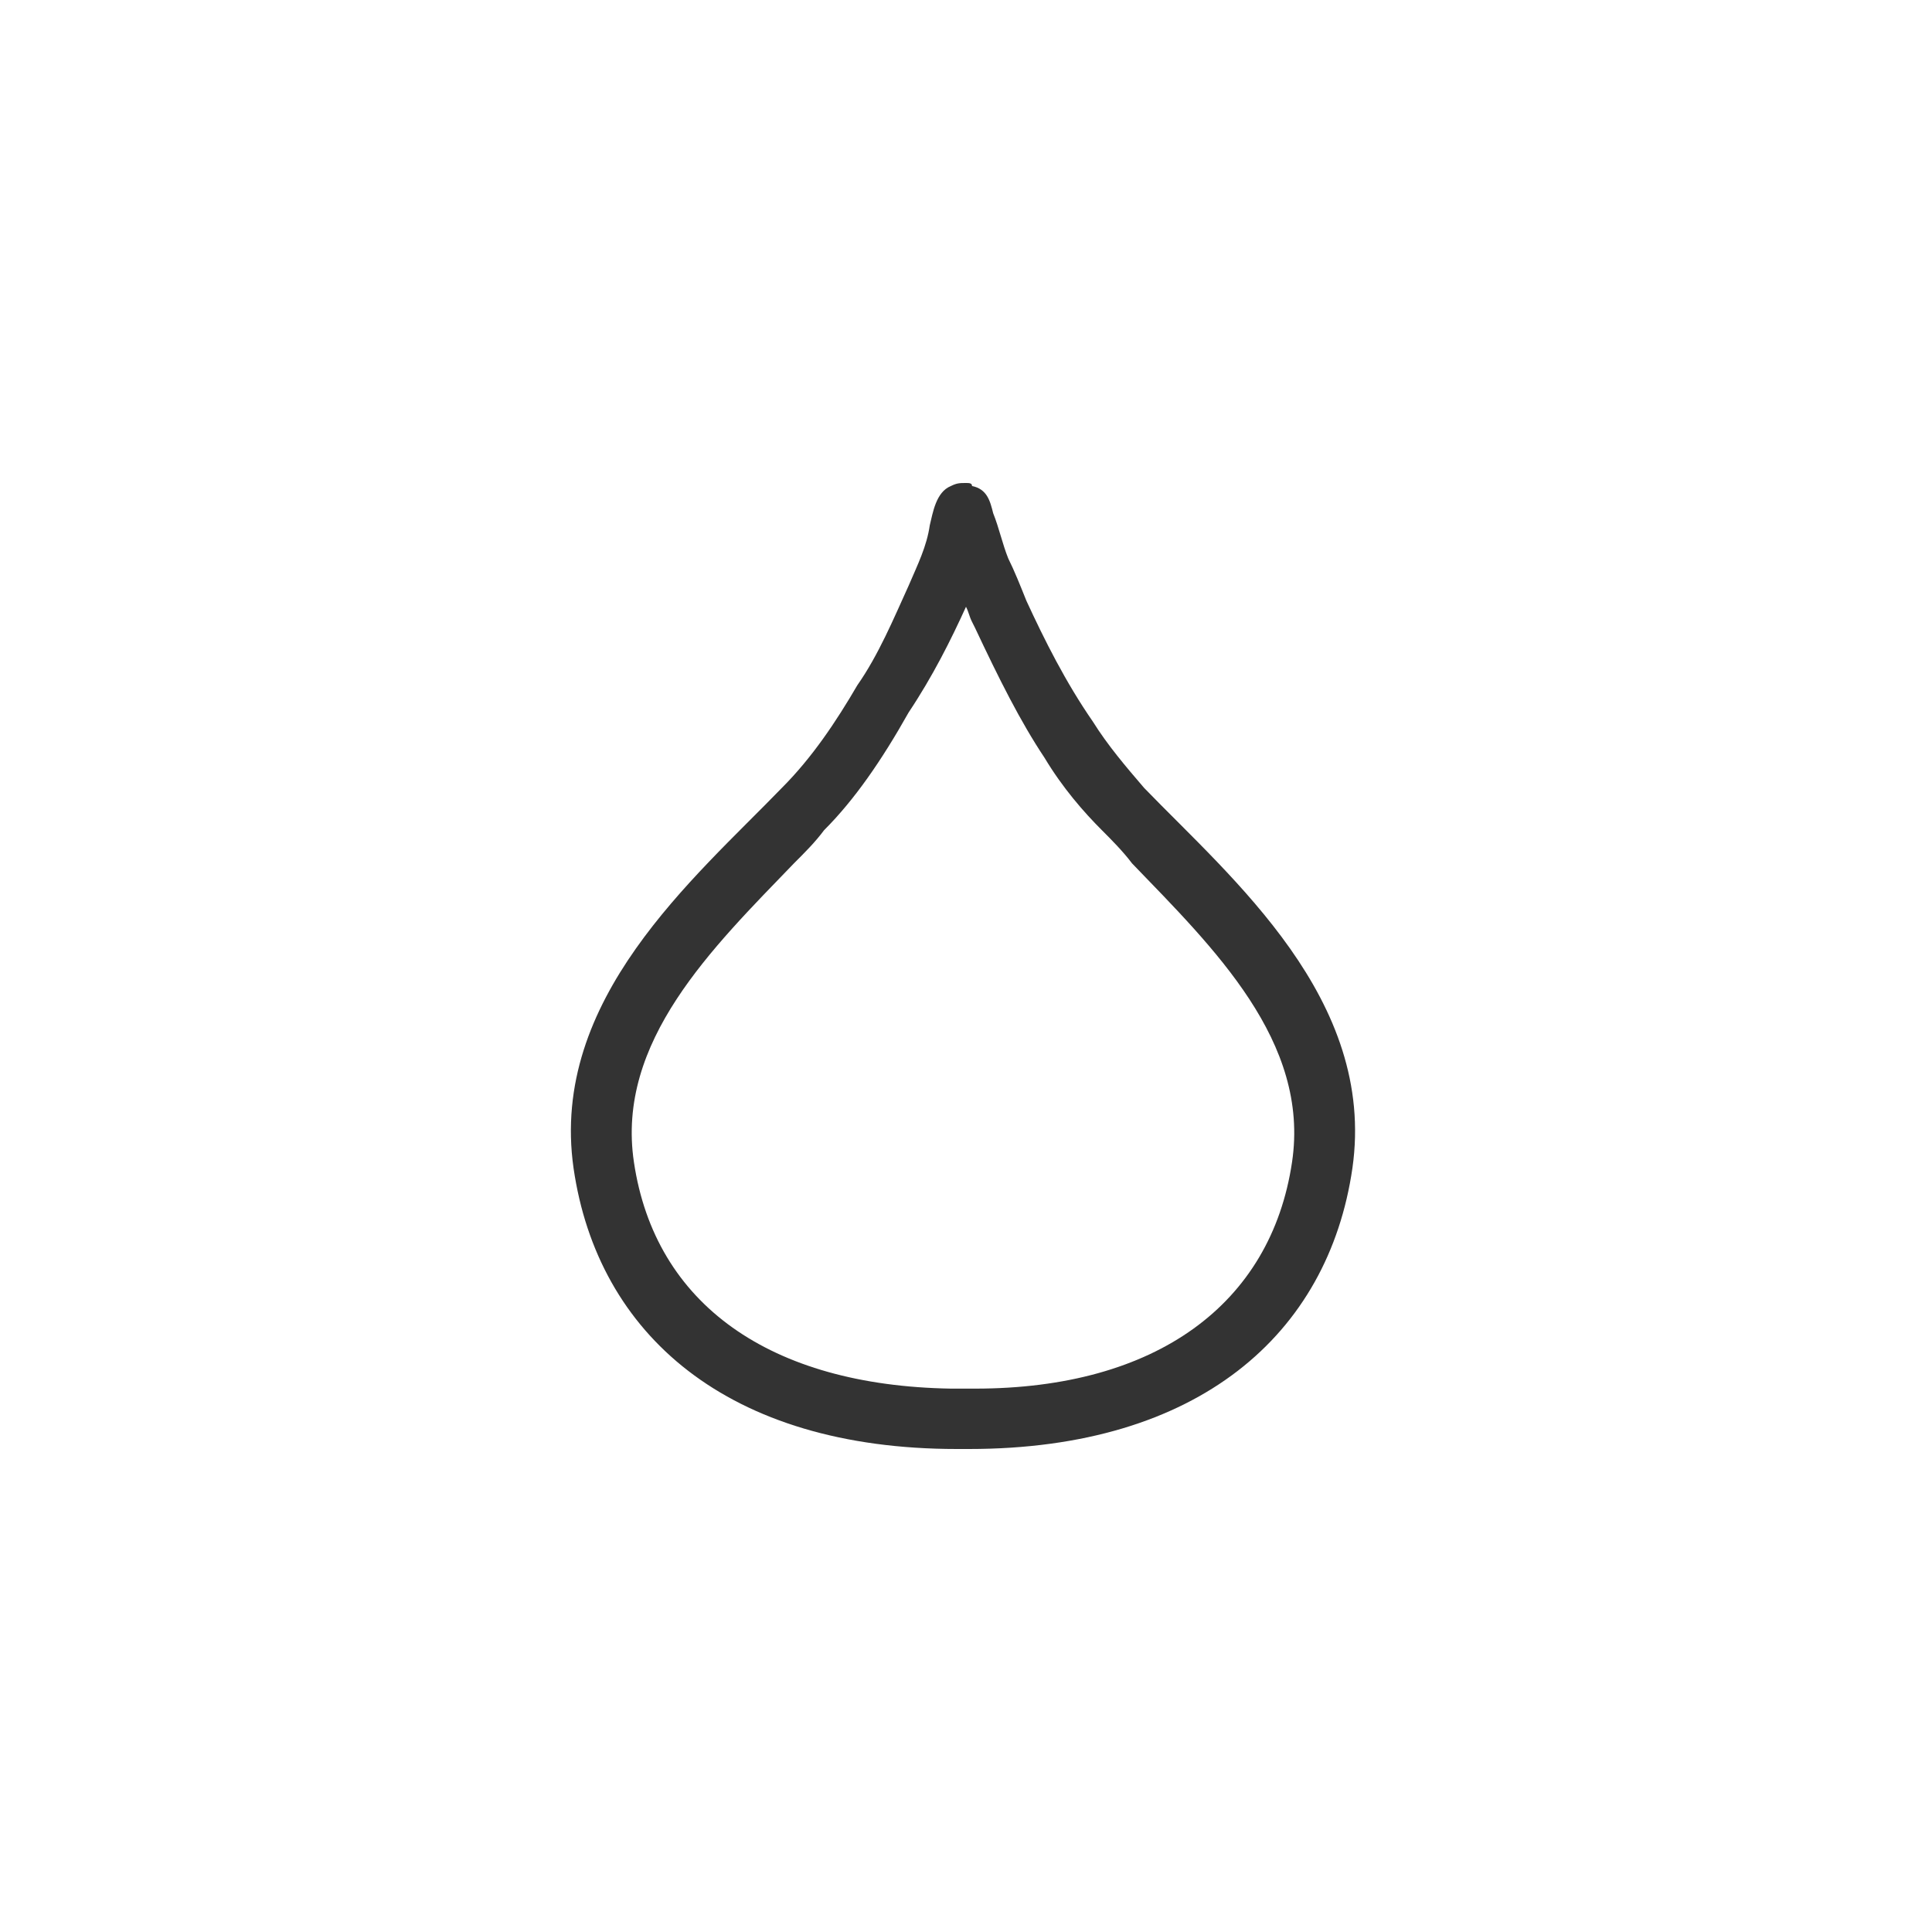<?xml version="1.0" encoding="utf-8"?>
<!-- Generator: Adobe Illustrator 22.0.1, SVG Export Plug-In . SVG Version: 6.00 Build 0)  -->
<svg version="1.1" id="图层_1" xmlns="http://www.w3.org/2000/svg" xmlns:xlink="http://www.w3.org/1999/xlink" x="0px" y="0px"
	 viewBox="0 0 64 64" style="enable-background:new 0 0 64 64;" xml:space="preserve">
<style type="text/css">
	.st0{fill-rule:evenodd;clip-rule:evenodd;fill:#333333;}
	.st1{fill-rule:evenodd;clip-rule:evenodd;fill:#56AFEC;}
	.st2{fill:#F21259;}
	.st3{fill-rule:evenodd;clip-rule:evenodd;fill:#E6ECF0;}
	.st4{fill-rule:evenodd;clip-rule:evenodd;fill:#FFCC4C;}
	.st5{fill-rule:evenodd;clip-rule:evenodd;fill:#E000E0;}
</style>
<path class="st0" d="M32.8,17.4L32.8,17.4L32.8,17.4 M32,20.1c0.1,0.2,0.1,0.3,0.2,0.5l0.1,0.2c0.8,1.7,1.5,3.1,2.3,4.3c0.6,1,1.3,1.8,1.9,2.4
	c0.3,0.3,0.7,0.7,1,1.1c2.7,2.8,5.9,5.9,5.3,9.9c-0.7,4.7-4.5,7.5-10.5,7.5c0,0-0.1,0-0.1,0h-0.6c0,0-0.1,0-0.1,0
	c-6-0.1-9.8-2.8-10.5-7.5c-0.6-4,2.6-7.1,5.3-9.9c0.4-0.4,0.7-0.7,1-1.1c1-1,1.9-2.3,2.8-3.9C30.9,22.4,31.5,21.2,32,20.1L32,20.1
	 M32,16c-0.2,0-0.3,0-0.5,0.1c-0.5,0.2-0.6,0.9-0.7,1.3c-0.1,0.7-0.4,1.3-0.7,2c-0.5,1.1-1,2.3-1.7,3.3c-0.7,1.2-1.5,2.4-2.5,3.4
	c-2.9,3-7.7,7-6.9,12.6c0.8,5.5,5.1,9.3,12.7,9.3c0.1,0,0.2,0,0.2,0c-0.1,0-0.2,0-0.3,0h0.6c-0.1,0-0.2,0-0.3,0c0.1,0,0.2,0,0.2,0
	c7.6,0,11.9-3.8,12.7-9.3c0.8-5.6-4-9.6-6.9-12.6c-0.6-0.7-1.2-1.4-1.7-2.2c-0.9-1.3-1.6-2.7-2.2-4c-0.2-0.5-0.4-1-0.6-1.4
	c-0.2-0.5-0.3-1-0.5-1.5c-0.1-0.4-0.2-0.8-0.7-0.9C32.2,16,32.1,16,32,16L32,16z"/>
</svg>
